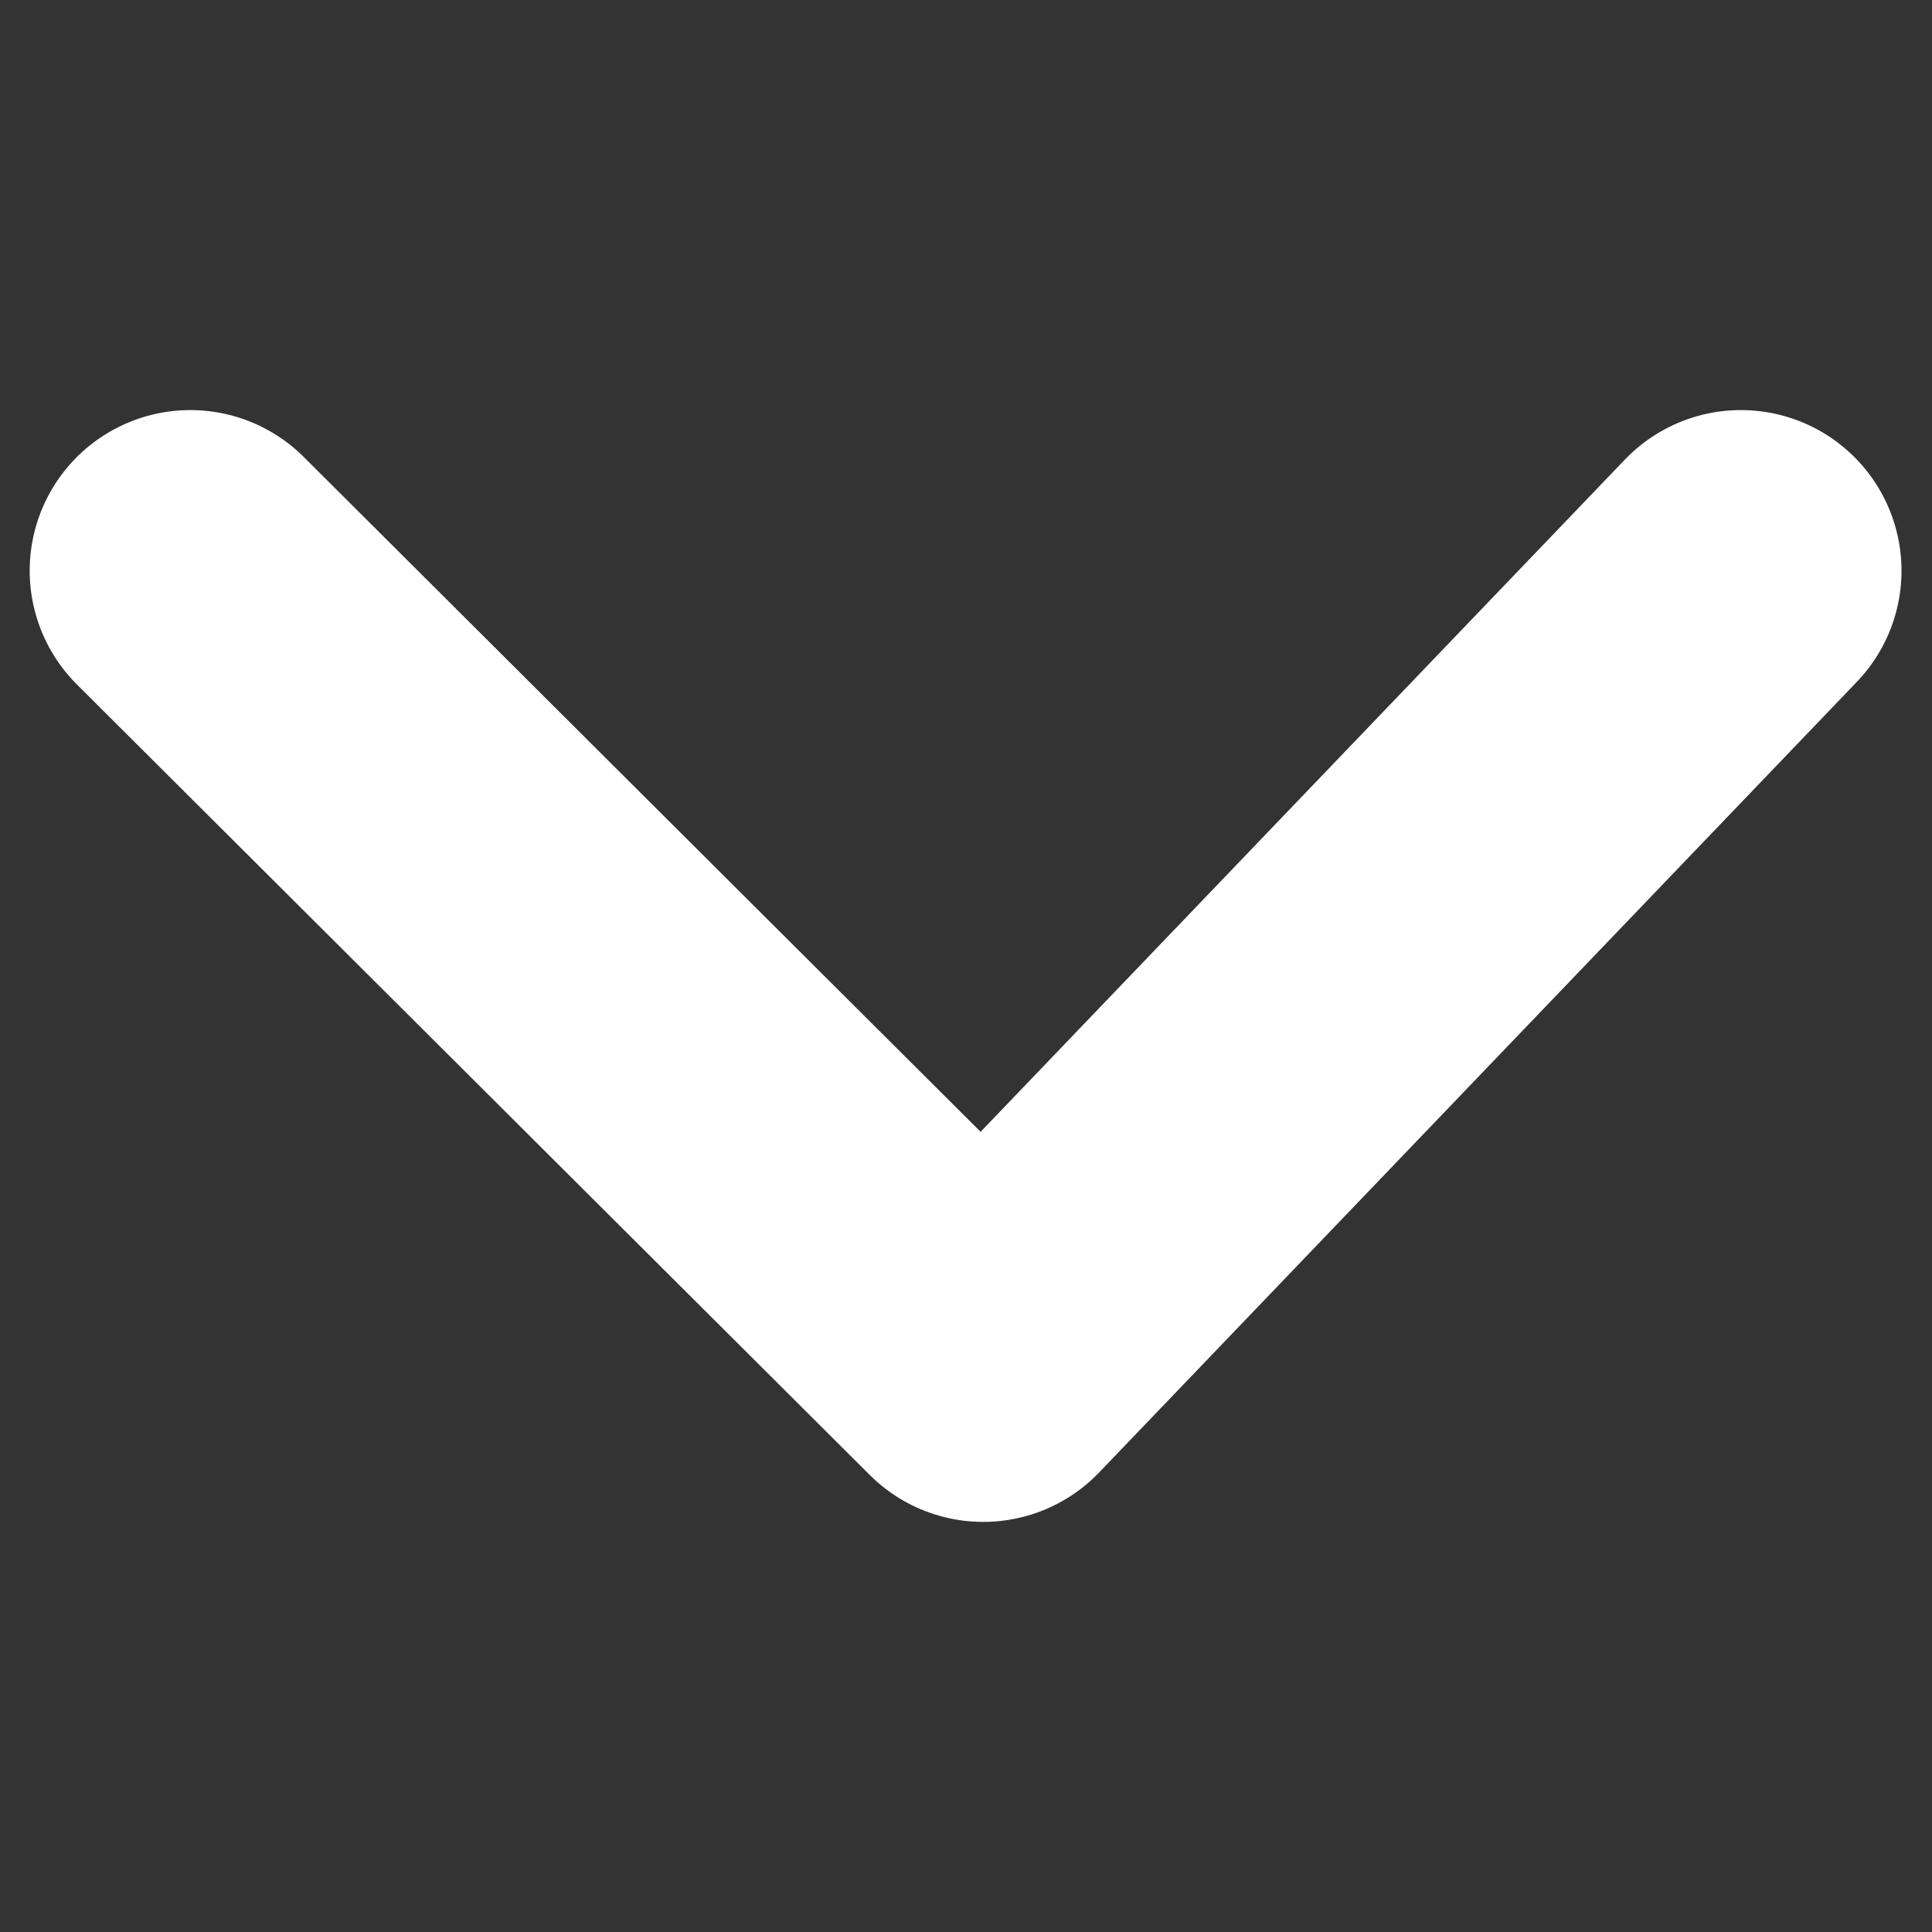 <?xml version="1.0" encoding="UTF-8" standalone="no"?>
<svg
   xmlns:dc="http://purl.org/dc/elements/1.1/"
   xmlns:cc="http://creativecommons.org/ns#"
   xmlns:rdf="http://www.w3.org/1999/02/22-rdf-syntax-ns#"
   xmlns:svg="http://www.w3.org/2000/svg"
   xmlns="http://www.w3.org/2000/svg"
   xmlns:sodipodi="http://sodipodi.sourceforge.net/DTD/sodipodi-0.dtd"
   xmlns:inkscape="http://www.inkscape.org/namespaces/inkscape"
   sodipodi:docname="arrow_down.svg"
   inkscape:version="1.0 (6e3e5246a0, 2020-05-07)"
   id="svg8"
   version="1.1"
   viewBox="0 0 4 4"
   height="4mm"
   width="4mm">
  <rect x="0" y="0" width="4" height="4" fill="#333333" stroke="none"/>
  <defs
     id="defs2">
    <marker
       inkscape:isstock="true"
       style="overflow:visible"
       id="Arrow1Lstart"
       refX="0"
       refY="0"
       orient="auto"
       inkscape:stockid="Arrow1Lstart">
      <path
         transform="matrix(0.8,0,0,0.8,10,0)"
         style="fill-rule:evenodd;stroke:#000000;stroke-width:1pt"
         d="M 0,0 5,-5 -12.5,0 5,5 Z"
         id="path861" />
    </marker>
  </defs>
  <sodipodi:namedview
     inkscape:window-maximized="1"
     inkscape:window-y="27"
     inkscape:window-x="0"
     inkscape:window-height="836"
     inkscape:window-width="1600"
     showgrid="false"
     inkscape:document-rotation="0"
     inkscape:current-layer="g859"
     inkscape:document-units="mm"
     inkscape:cy="6.9599101"
     inkscape:cx="7.3418278"
     inkscape:zoom="21.771119"
     inkscape:pageshadow="2"
     inkscape:pageopacity="0.0"
     borderopacity="1.0"
     bordercolor="#666666"
     pagecolor="#ffffff"
     id="base" />
  <g
     id="layer1"
     inkscape:groupmode="layer"
     inkscape:label="Ebene 1">
    <g
       style="stroke:#000000;stroke-width:0.479;stroke-linecap:round;stroke-linejoin:round;stroke-miterlimit:4;stroke-dasharray:none;stroke-opacity:1"
       transform="matrix(1.216,0,0,1.216,-1.357,-0.156)"
       id="g859">
      <path
         style="fill:none;stroke:#ffffff;stroke-width:0.547;stroke-linecap:round;stroke-linejoin:round;stroke-miterlimit:4;stroke-dasharray:none;stroke-opacity:1"
         d="M 4.08,1.1 2.79,2.446 1.44,1.1"
         id="path855"
         sodipodi:nodetypes="ccc" />
    </g>
  </g>
</svg>
